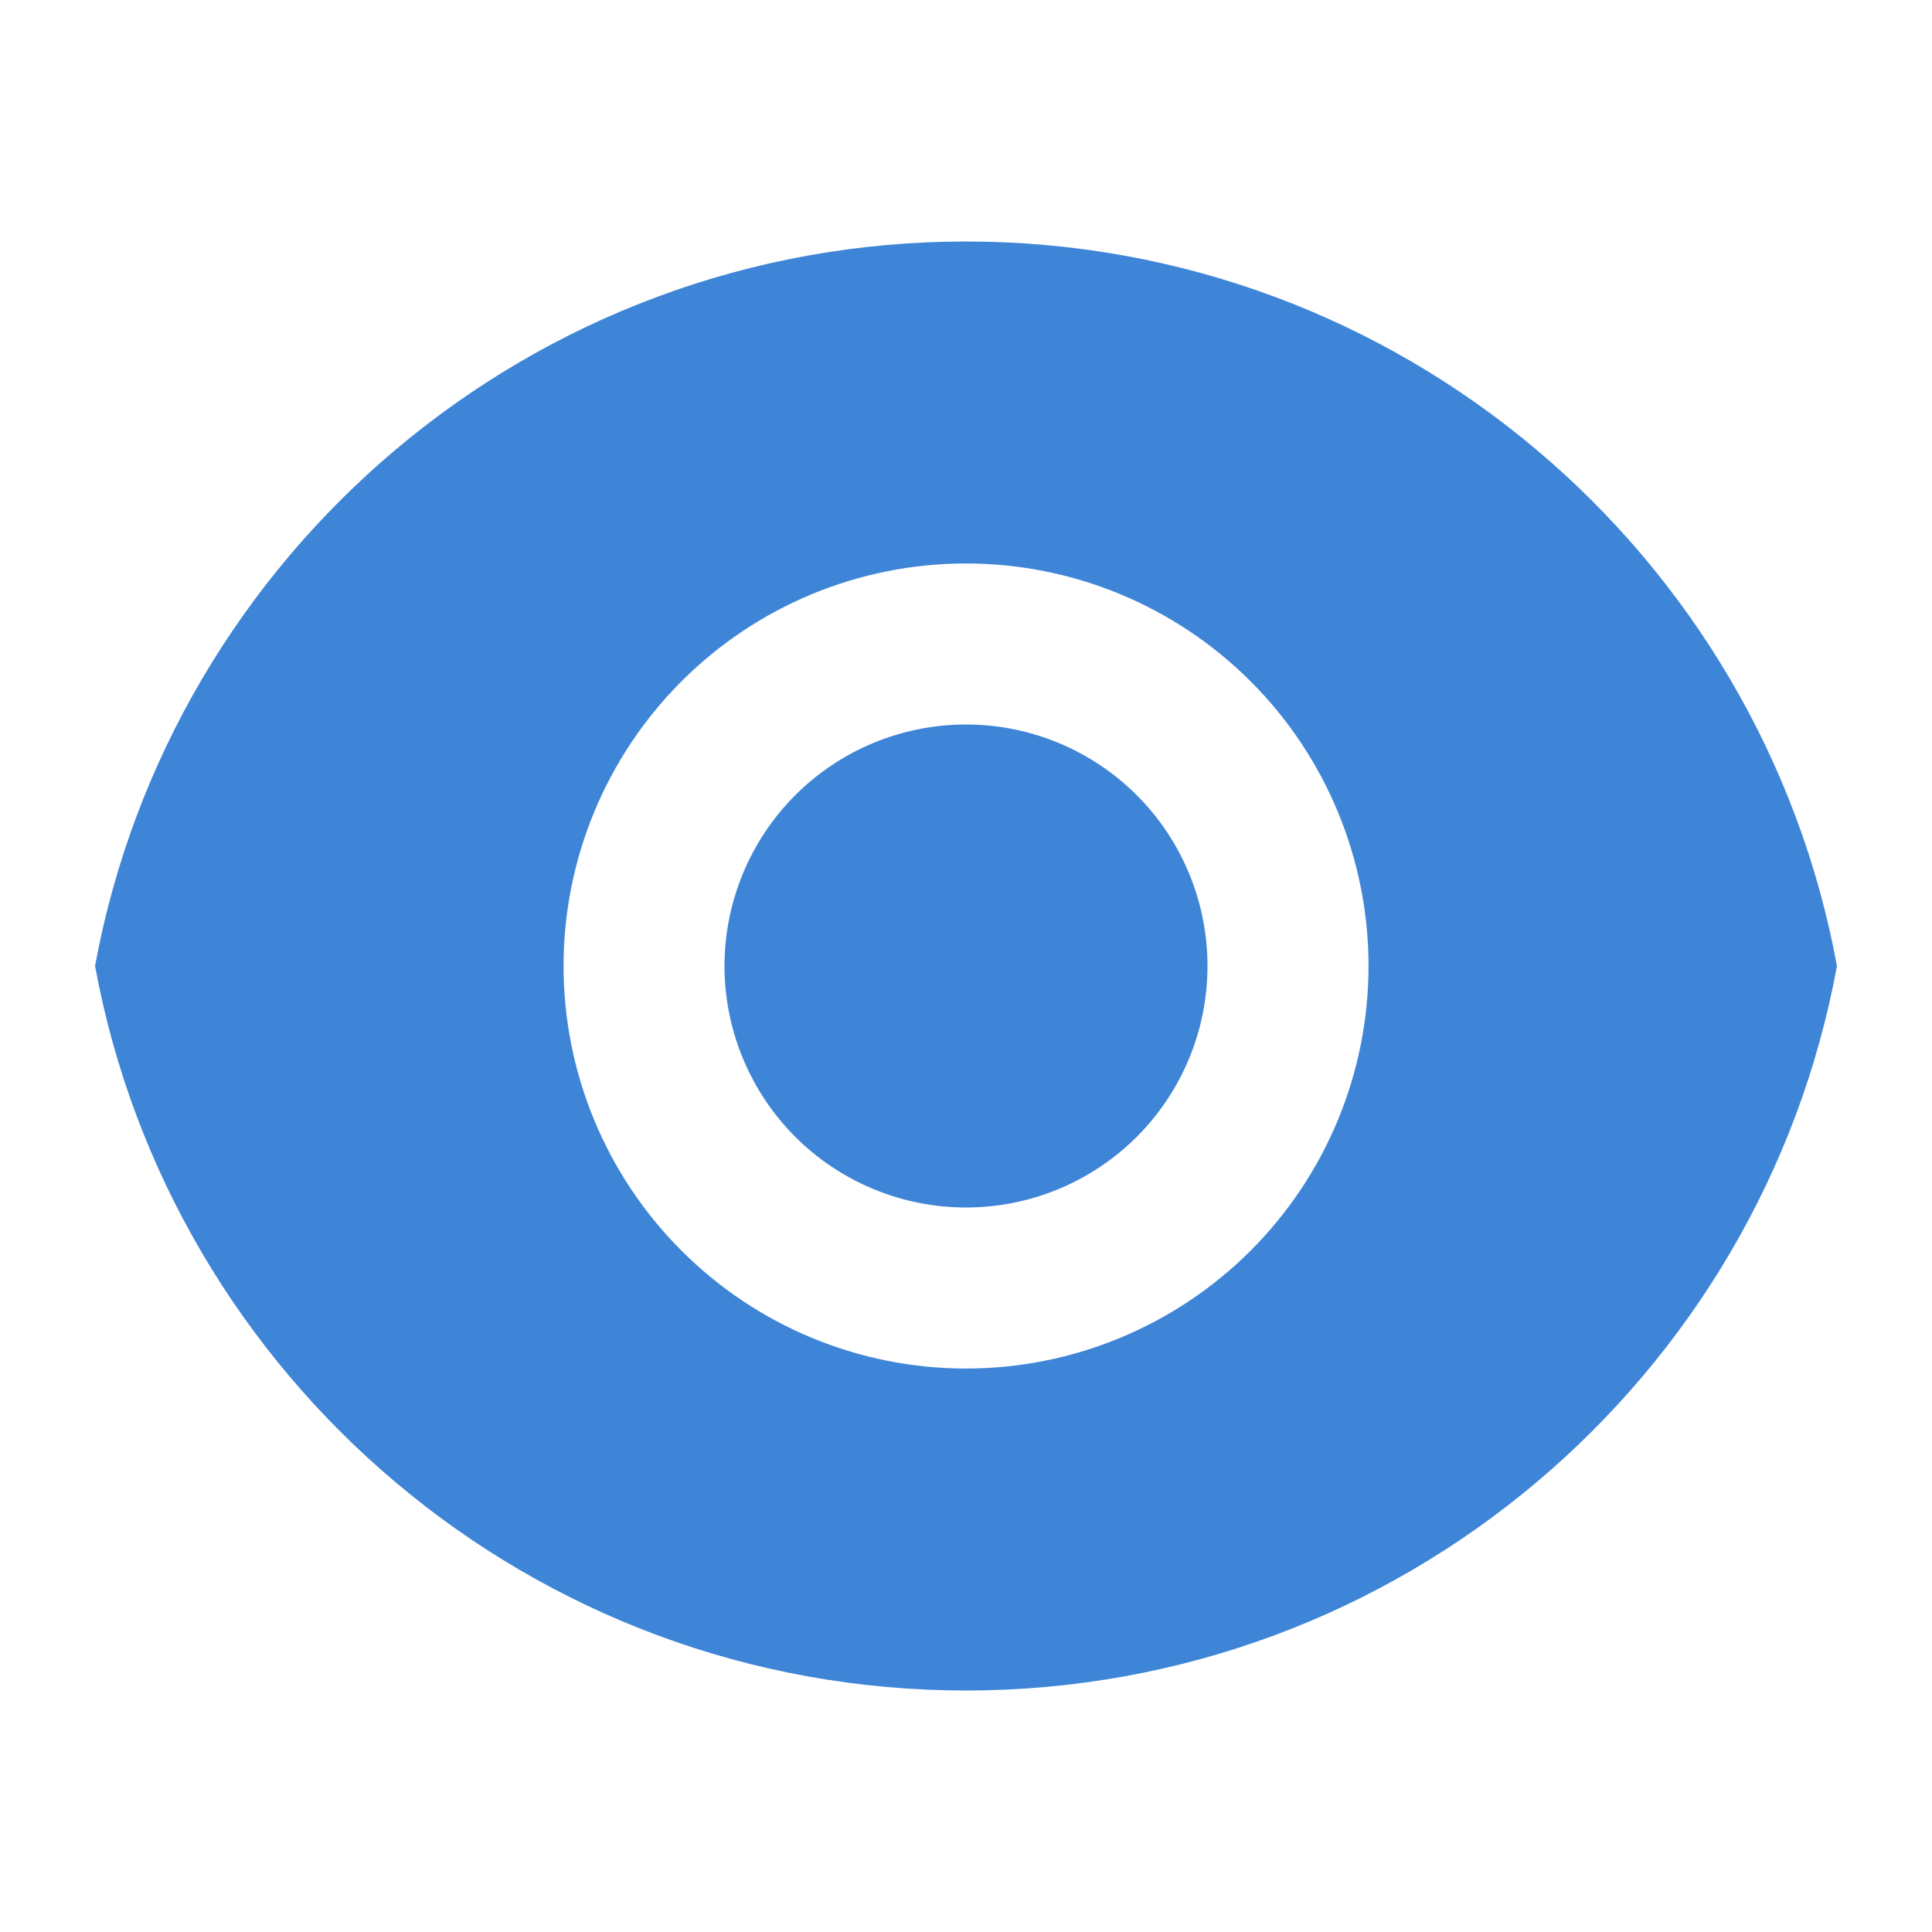 <svg width="20" height="20" viewBox="0 0 20 20" fill="none" xmlns="http://www.w3.org/2000/svg">
<g clip-path="url(#clip0_2227_50063)">
<path d="M0.984 10C1.768 5.733 5.507 2.5 10 2.5C14.493 2.5 18.232 5.733 19.016 10C18.233 14.267 14.493 17.5 10 17.5C5.507 17.5 1.769 14.267 0.984 10ZM10 14.167C11.105 14.167 12.165 13.728 12.947 12.946C13.728 12.165 14.167 11.105 14.167 10C14.167 8.895 13.728 7.835 12.947 7.054C12.165 6.272 11.105 5.833 10 5.833C8.895 5.833 7.835 6.272 7.054 7.054C6.273 7.835 5.834 8.895 5.834 10C5.834 11.105 6.273 12.165 7.054 12.946C7.835 13.728 8.895 14.167 10 14.167ZM10 12.5C9.337 12.5 8.701 12.237 8.232 11.768C7.764 11.299 7.5 10.663 7.5 10C7.5 9.337 7.764 8.701 8.232 8.232C8.701 7.763 9.337 7.5 10 7.5C10.663 7.5 11.299 7.763 11.768 8.232C12.237 8.701 12.5 9.337 12.5 10C12.5 10.663 12.237 11.299 11.768 11.768C11.299 12.237 10.663 12.5 10 12.5Z" fill="#3F85D7"/>
</g>
<defs>
<clipPath id="clip0_2227_50063">
<rect width="20" height="20" fill="white"/>
</clipPath>
</defs>
</svg>
